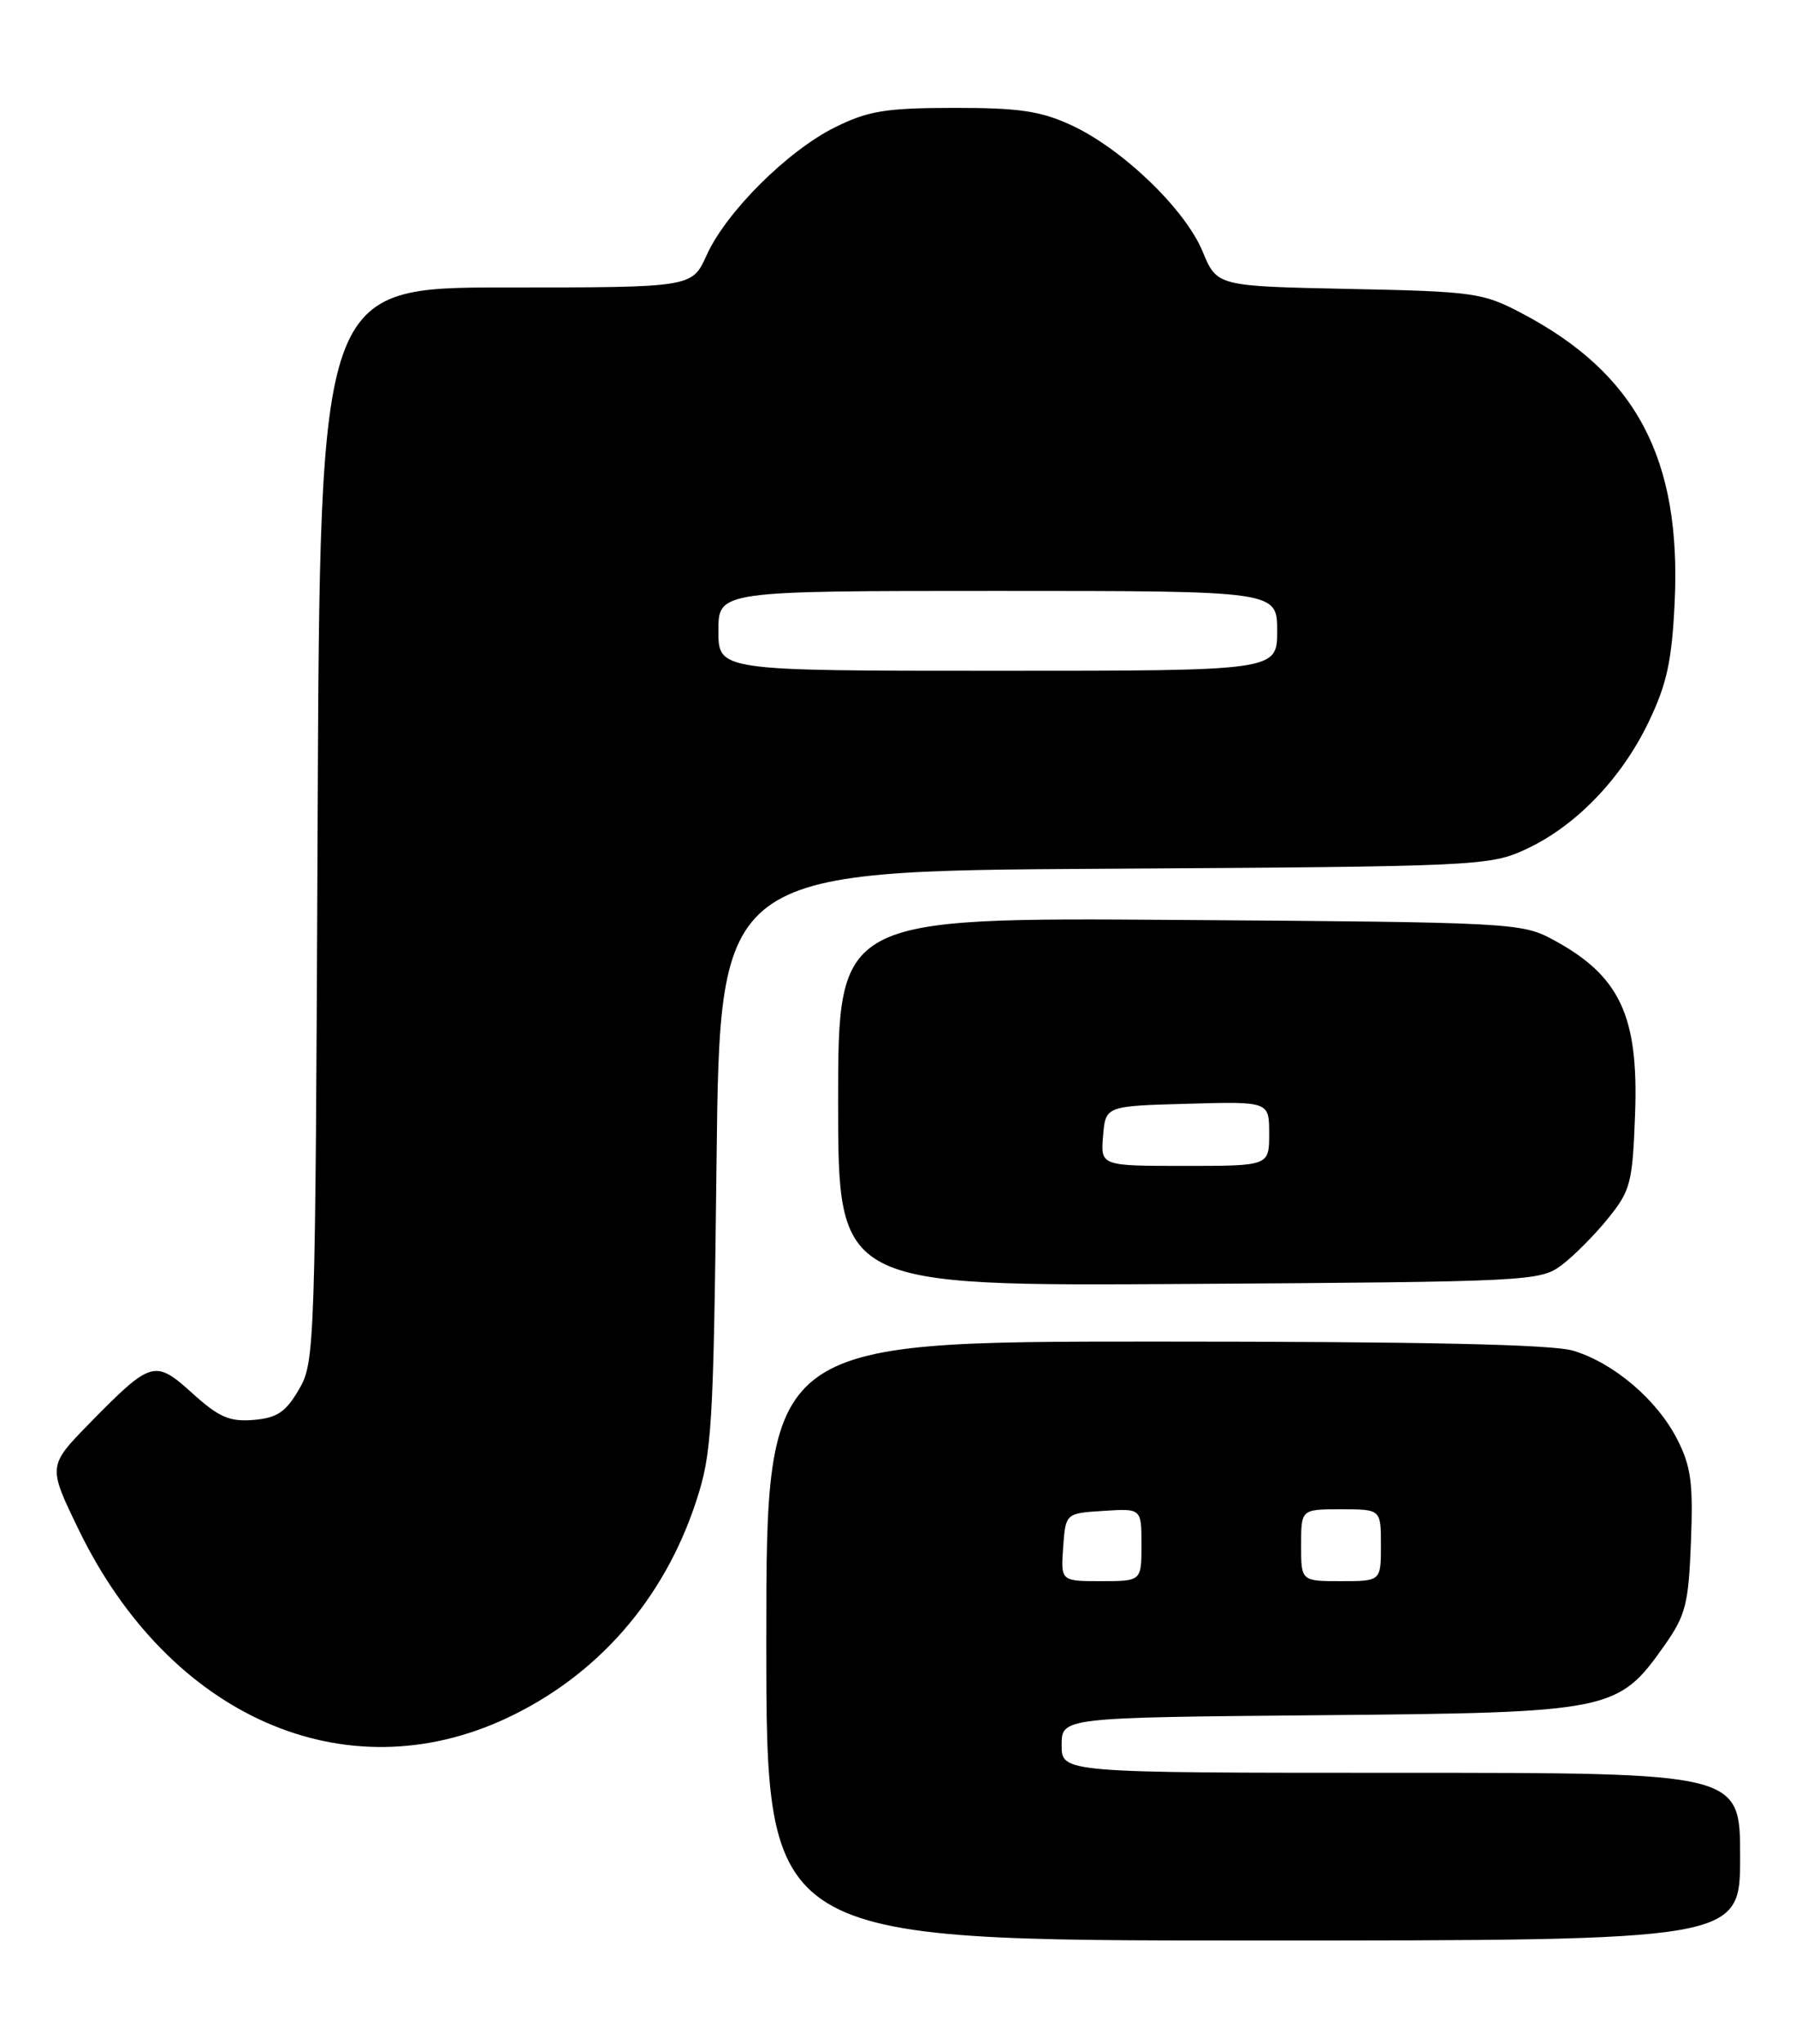 <?xml version="1.0" encoding="UTF-8" standalone="no"?>
<!DOCTYPE svg PUBLIC "-//W3C//DTD SVG 1.1//EN" "http://www.w3.org/Graphics/SVG/1.1/DTD/svg11.dtd" >
<svg xmlns="http://www.w3.org/2000/svg" xmlns:xlink="http://www.w3.org/1999/xlink" version="1.1" viewBox="0 0 225 256">
 <g >
 <path fill="currentColor"
d=" M 218.00 232.50 C 218.00 222.00 218.00 222.00 175.50 222.00 C 133.00 222.00 133.00 222.00 133.00 218.54 C 133.00 215.08 133.00 215.08 165.25 214.79 C 201.93 214.46 202.68 214.31 208.50 206.08 C 211.18 202.28 211.54 200.91 211.84 193.06 C 212.13 185.72 211.85 183.63 210.12 180.24 C 207.59 175.28 202.17 170.67 197.08 169.14 C 194.45 168.35 178.18 168.00 144.63 168.00 C 96.00 168.00 96.00 168.00 96.00 205.50 C 96.00 243.00 96.00 243.00 157.00 243.00 C 218.00 243.00 218.00 243.00 218.00 232.50 Z  M 63.47 215.16 C 74.83 209.84 83.16 200.32 87.20 188.04 C 89.20 181.95 89.38 179.00 89.77 145.29 C 90.19 109.07 90.19 109.07 138.34 108.79 C 185.19 108.51 186.63 108.44 191.15 106.35 C 197.40 103.46 203.13 97.52 206.55 90.39 C 208.83 85.63 209.45 82.76 209.80 75.39 C 210.64 57.43 204.99 46.76 190.61 39.21 C 185.77 36.66 184.63 36.50 168.98 36.18 C 152.46 35.84 152.46 35.84 150.66 31.49 C 148.47 26.19 140.60 18.63 134.22 15.68 C 130.36 13.90 127.68 13.50 119.50 13.51 C 110.98 13.52 108.78 13.88 104.65 15.92 C 98.69 18.86 90.95 26.56 88.52 31.97 C 86.70 36.00 86.70 36.00 63.39 36.00 C 40.08 36.00 40.08 36.00 39.79 103.25 C 39.51 168.96 39.45 170.58 37.45 174.00 C 35.79 176.84 34.71 177.56 31.77 177.81 C 28.76 178.06 27.43 177.48 24.12 174.49 C 19.39 170.22 18.97 170.34 11.24 178.21 C 5.99 183.58 5.99 183.58 9.85 191.54 C 21.21 214.96 43.20 224.65 63.47 215.16 Z  M 195.62 158.44 C 197.14 157.30 199.76 154.67 201.44 152.59 C 204.28 149.09 204.52 148.15 204.84 139.54 C 205.30 127.18 202.93 122.16 194.50 117.64 C 190.62 115.56 189.25 115.49 147.75 115.20 C 105.00 114.90 105.00 114.90 105.00 137.98 C 105.00 161.06 105.00 161.06 148.93 160.78 C 191.53 160.51 192.94 160.44 195.62 158.44 Z  M 133.19 193.75 C 133.50 189.50 133.50 189.50 138.25 189.20 C 143.00 188.89 143.00 188.89 143.00 193.45 C 143.00 198.00 143.00 198.00 137.94 198.00 C 132.89 198.00 132.89 198.00 133.19 193.75 Z  M 163.00 193.50 C 163.00 189.00 163.00 189.00 168.00 189.00 C 173.00 189.00 173.00 189.00 173.00 193.50 C 173.00 198.00 173.00 198.00 168.00 198.00 C 163.00 198.00 163.00 198.00 163.00 193.50 Z  M 90.00 79.00 C 90.00 74.00 90.00 74.00 125.00 74.00 C 160.00 74.00 160.00 74.00 160.00 79.00 C 160.00 84.00 160.00 84.00 125.00 84.00 C 90.00 84.00 90.00 84.00 90.00 79.00 Z  M 138.19 142.25 C 138.50 138.50 138.50 138.50 148.75 138.22 C 159.00 137.93 159.00 137.93 159.00 141.97 C 159.00 146.00 159.00 146.00 148.44 146.00 C 137.88 146.00 137.88 146.00 138.19 142.25 Z "/>
</g>
</svg>